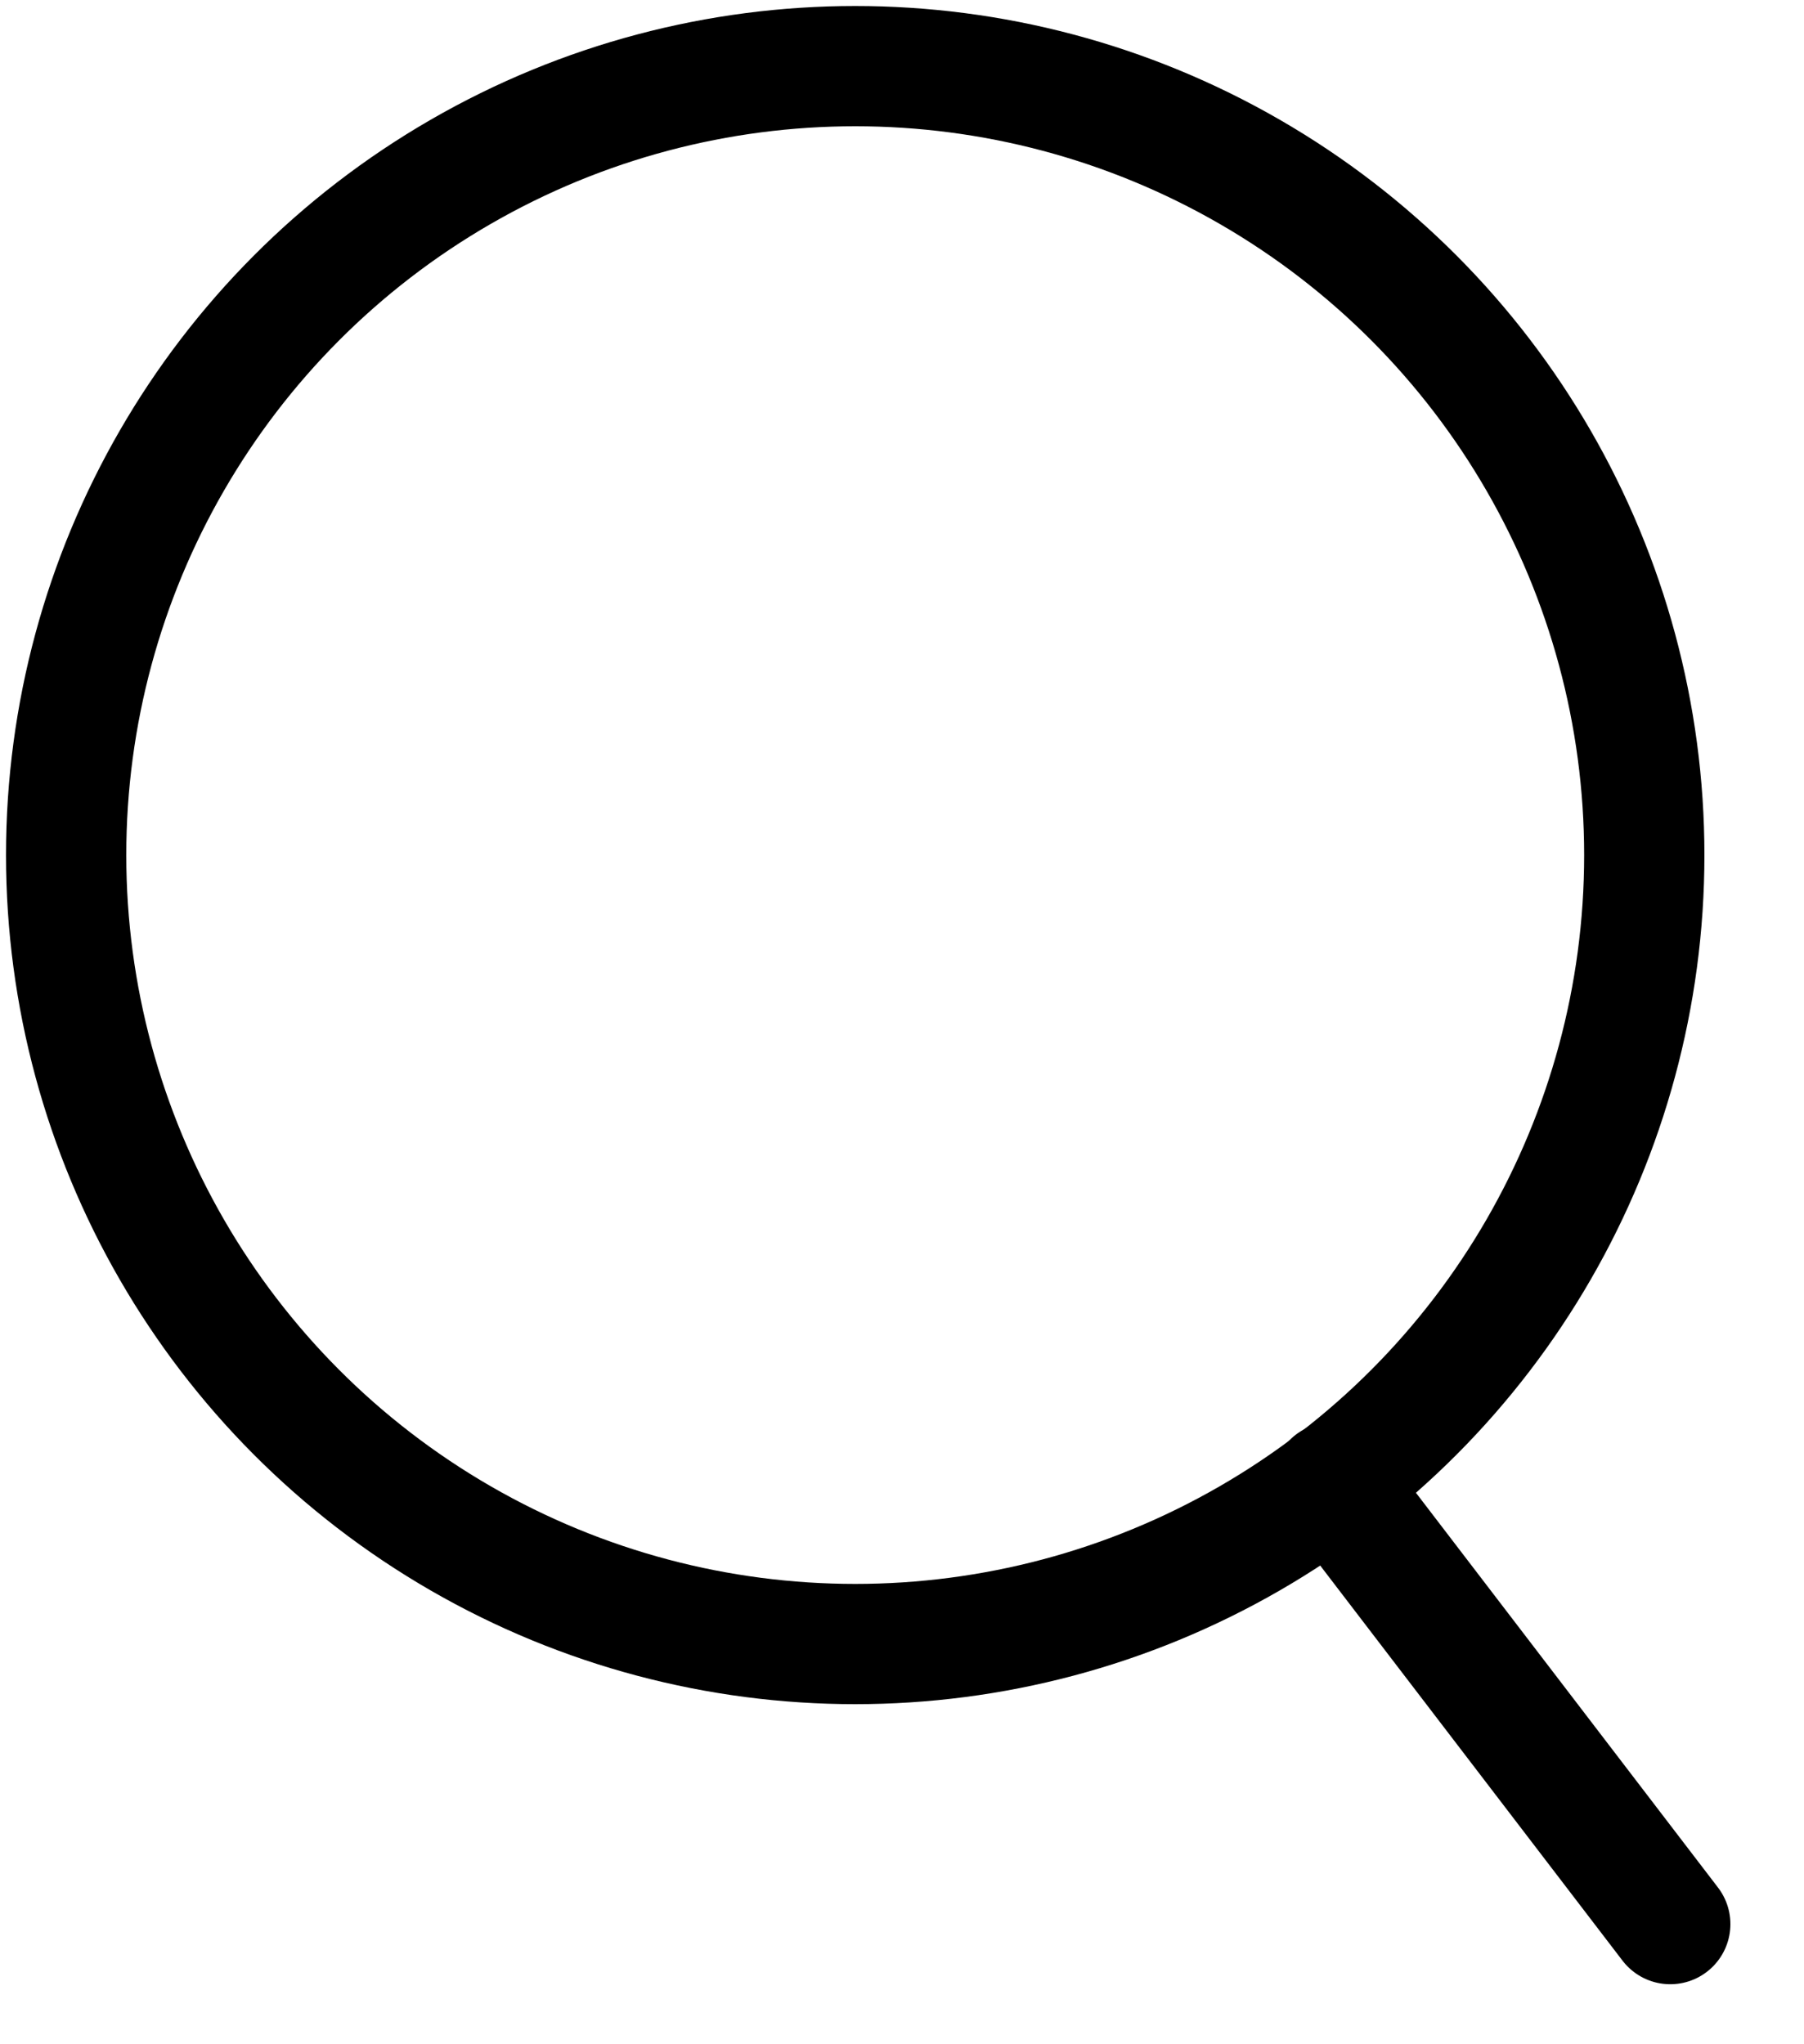 <svg xmlns="http://www.w3.org/2000/svg" aria-hidden="true" focusable="false" role="presentation" class="icon icon-search " fill="none" viewBox="0 0 15 17">
      <circle cx="7.111" cy="7.111" r="6.561" stroke="currentColor" fill="none"/>
      <path d="M11.078 12.328L13.888 16.001" stroke="currentColor" stroke-linecap="round" fill="none"/>
    </svg>
